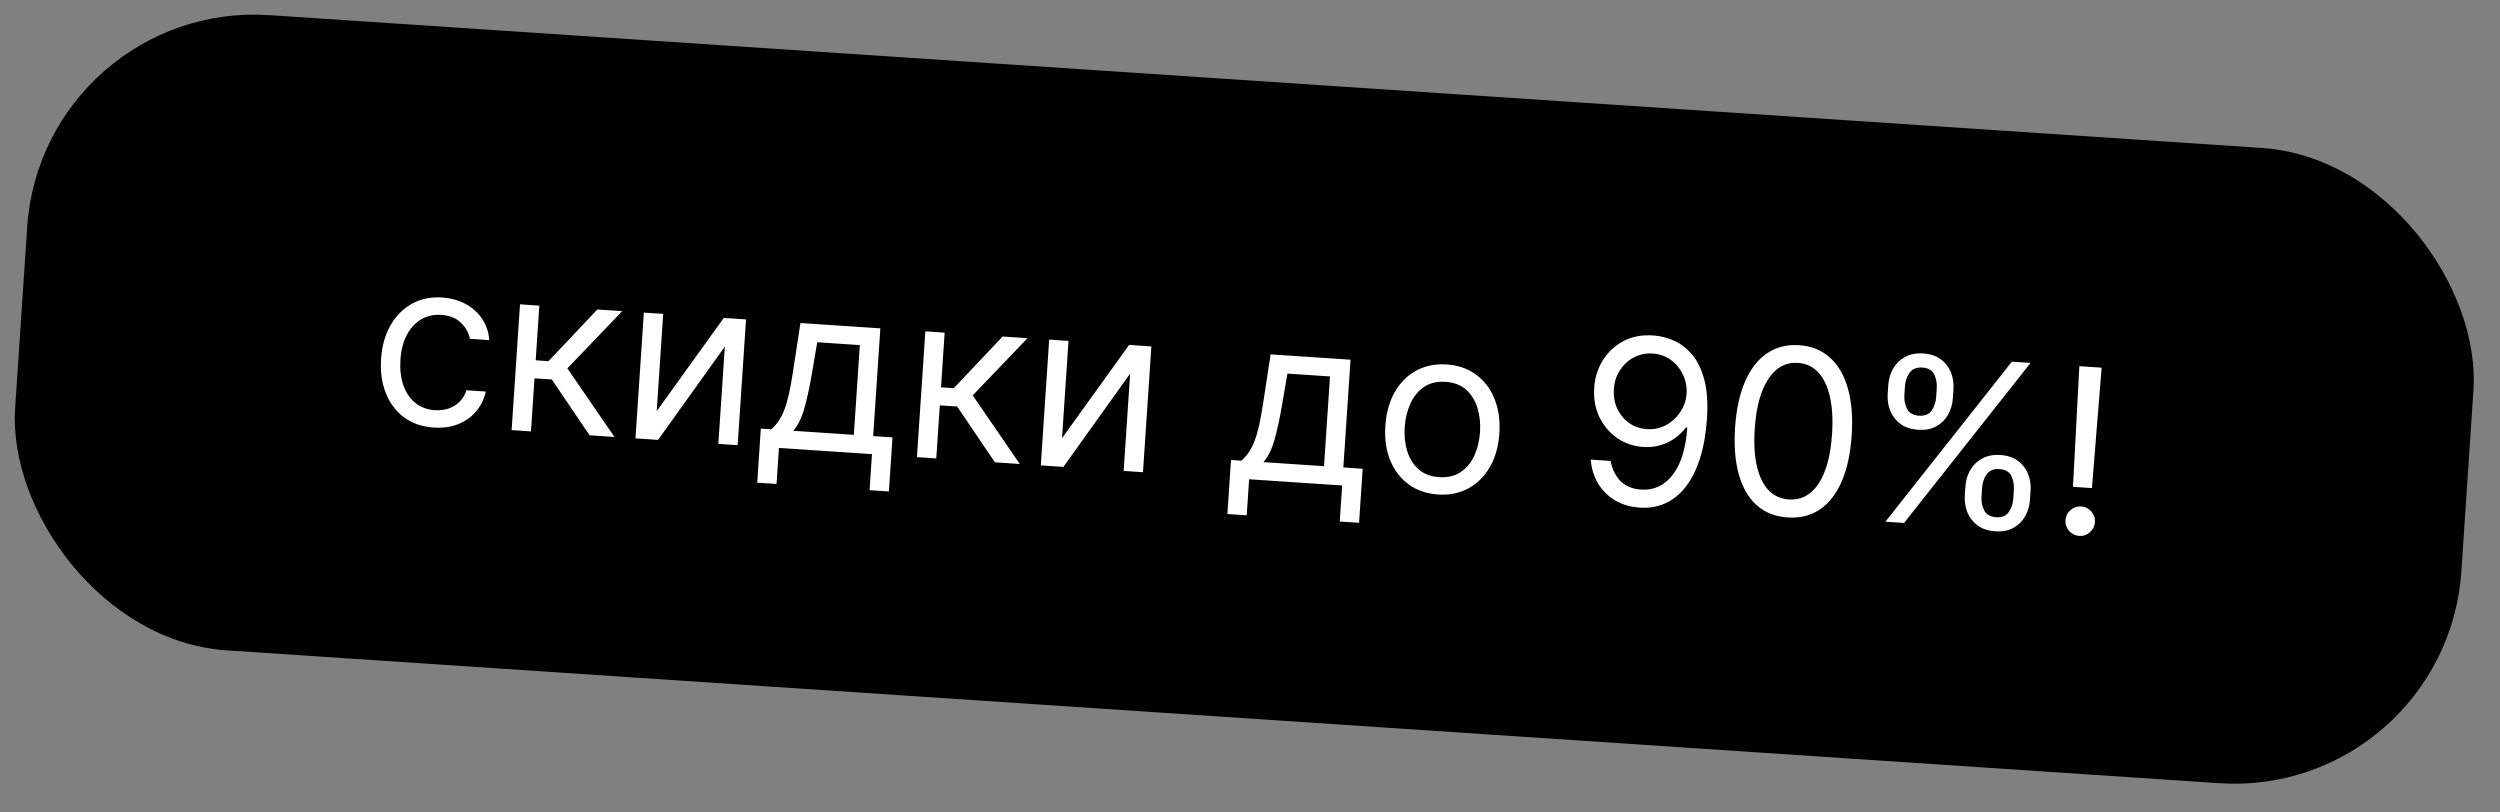 <svg width="157" height="51" viewBox="0 0 157 51" fill="none" xmlns="http://www.w3.org/2000/svg">
<rect x="0" y="0" width="157" height="51" fill="#808080" stroke="none"/>
<rect x="2.659" width="153.965" height="39.982" rx="14.289" transform="rotate(3.814 2.659 0)" fill="black"/>
<path d="M27.239 26.85C26.499 26.801 25.873 26.584 25.361 26.198C24.85 25.813 24.471 25.304 24.223 24.671C23.976 24.038 23.879 23.328 23.932 22.539C23.985 21.737 24.18 21.039 24.515 20.445C24.855 19.848 25.302 19.394 25.856 19.083C26.414 18.769 27.05 18.636 27.763 18.683C28.318 18.72 28.812 18.856 29.244 19.092C29.676 19.327 30.022 19.64 30.282 20.029C30.541 20.418 30.689 20.862 30.725 21.36L29.511 21.279C29.443 20.913 29.258 20.58 28.958 20.281C28.661 19.979 28.246 19.81 27.711 19.775C27.238 19.743 26.815 19.839 26.442 20.062C26.072 20.282 25.773 20.608 25.545 21.04C25.32 21.47 25.188 21.982 25.148 22.579C25.107 23.189 25.168 23.727 25.33 24.192C25.495 24.658 25.746 25.027 26.082 25.301C26.422 25.575 26.832 25.728 27.312 25.76C27.627 25.781 27.917 25.745 28.182 25.653C28.446 25.56 28.674 25.417 28.866 25.223C29.058 25.029 29.201 24.791 29.296 24.508L30.51 24.589C30.41 25.051 30.212 25.459 29.917 25.815C29.625 26.168 29.25 26.439 28.793 26.629C28.34 26.815 27.822 26.889 27.239 26.85ZM32.13 27.011L32.657 19.113L33.87 19.194L33.641 22.628L34.443 22.682L37.511 19.436L39.074 19.54L35.632 23.133L38.589 27.442L37.026 27.337L34.656 23.832L33.566 23.76L33.344 27.092L32.13 27.011ZM41.241 25.821L45.453 19.966L46.852 20.059L46.325 27.957L45.112 27.876L45.519 21.767L41.327 27.624L39.908 27.529L40.434 19.631L41.648 19.712L41.241 25.821ZM47.554 30.312L47.78 26.918L48.438 26.962C48.611 26.805 48.762 26.632 48.891 26.445C49.021 26.257 49.137 26.032 49.241 25.771C49.348 25.506 49.445 25.182 49.533 24.798C49.621 24.412 49.707 23.944 49.792 23.395L50.267 20.287L55.286 20.621L54.835 27.388L56.049 27.469L55.823 30.863L54.609 30.782L54.76 28.52L48.918 28.13L48.767 30.393L47.554 30.312ZM49.816 27.054L53.622 27.307L53.997 21.672L51.323 21.493L50.985 23.475C50.844 24.295 50.69 25.01 50.522 25.618C50.354 26.227 50.118 26.705 49.816 27.054ZM57.584 28.708L58.111 20.809L59.324 20.89L59.095 24.325L59.898 24.379L62.965 21.133L64.528 21.237L61.086 24.83L64.043 29.138L62.48 29.034L60.11 25.529L59.02 25.456L58.798 28.789L57.584 28.708ZM66.695 27.518L70.907 21.662L72.306 21.756L71.779 29.654L70.566 29.573L70.973 23.464L66.781 29.321L65.362 29.226L65.888 21.328L67.102 21.409L66.695 27.518ZM77.081 32.28L77.307 28.886L77.965 28.93C78.137 28.773 78.288 28.6 78.418 28.413C78.547 28.225 78.664 28 78.767 27.739C78.875 27.474 78.972 27.15 79.06 26.767C79.147 26.38 79.234 25.912 79.318 25.363L79.794 22.255L84.813 22.589L84.362 29.356L85.576 29.437L85.349 32.831L84.136 32.75L84.287 30.488L78.445 30.098L78.294 32.361L77.081 32.28ZM79.343 29.022L83.148 29.276L83.524 23.64L80.85 23.461L80.511 25.443C80.371 26.263 80.216 26.978 80.048 27.587C79.88 28.195 79.645 28.674 79.343 29.022ZM90.309 31.054C89.596 31.007 88.981 30.796 88.466 30.42C87.954 30.045 87.567 29.543 87.306 28.912C87.048 28.282 86.947 27.559 87.001 26.743C87.056 25.92 87.253 25.212 87.592 24.618C87.935 24.025 88.385 23.576 88.942 23.273C89.503 22.969 90.14 22.841 90.853 22.889C91.566 22.936 92.179 23.147 92.691 23.522C93.206 23.898 93.593 24.402 93.85 25.036C94.111 25.669 94.214 26.398 94.159 27.22C94.105 28.036 93.906 28.739 93.564 29.329C93.225 29.92 92.775 30.367 92.214 30.67C91.657 30.974 91.022 31.102 90.309 31.054ZM90.381 29.964C90.923 30 91.378 29.891 91.746 29.637C92.114 29.383 92.397 29.035 92.596 28.593C92.794 28.152 92.91 27.667 92.946 27.139C92.981 26.611 92.93 26.114 92.792 25.647C92.654 25.18 92.42 24.794 92.089 24.489C91.758 24.185 91.322 24.015 90.78 23.979C90.239 23.943 89.784 24.053 89.415 24.311C89.047 24.569 88.763 24.92 88.565 25.365C88.367 25.81 88.25 26.296 88.215 26.824C88.18 27.352 88.231 27.848 88.369 28.312C88.507 28.775 88.741 29.158 89.072 29.459C89.403 29.76 89.84 29.928 90.381 29.964ZM103.868 21.07C104.299 21.102 104.726 21.213 105.147 21.403C105.568 21.593 105.945 21.887 106.276 22.284C106.608 22.678 106.861 23.203 107.034 23.859C107.207 24.514 107.261 25.325 107.197 26.292C107.135 27.228 106.99 28.053 106.763 28.768C106.54 29.48 106.246 30.073 105.88 30.548C105.518 31.023 105.092 31.373 104.602 31.599C104.115 31.825 103.575 31.918 102.982 31.878C102.392 31.839 101.874 31.688 101.426 31.424C100.983 31.156 100.628 30.804 100.361 30.366C100.097 29.925 99.943 29.424 99.898 28.863L101.152 28.947C101.233 29.438 101.431 29.852 101.746 30.19C102.065 30.524 102.502 30.71 103.057 30.747C103.87 30.801 104.534 30.489 105.051 29.811C105.572 29.133 105.875 28.146 105.961 26.85L105.879 26.845C105.668 27.12 105.424 27.353 105.146 27.545C104.868 27.736 104.564 27.878 104.234 27.969C103.904 28.061 103.558 28.095 103.194 28.07C102.591 28.03 102.047 27.844 101.563 27.512C101.083 27.177 100.709 26.738 100.442 26.193C100.179 25.645 100.071 25.032 100.116 24.353C100.159 23.709 100.342 23.128 100.666 22.613C100.993 22.094 101.429 21.693 101.975 21.409C102.524 21.125 103.155 21.012 103.868 21.07ZM103.792 22.201C103.36 22.173 102.964 22.255 102.603 22.448C102.246 22.637 101.955 22.907 101.728 23.257C101.505 23.604 101.379 23.997 101.35 24.435C101.321 24.874 101.39 25.28 101.558 25.653C101.73 26.022 101.976 26.324 102.298 26.559C102.624 26.791 103.002 26.921 103.434 26.95C103.76 26.972 104.068 26.929 104.357 26.821C104.647 26.709 104.904 26.549 105.128 26.34C105.355 26.128 105.539 25.884 105.678 25.607C105.817 25.327 105.897 25.031 105.918 24.719C105.945 24.308 105.871 23.915 105.696 23.542C105.525 23.169 105.274 22.86 104.942 22.614C104.614 22.368 104.231 22.231 103.792 22.201ZM112.265 32.497C111.49 32.446 110.844 32.191 110.327 31.733C109.81 31.271 109.435 30.628 109.201 29.803C108.967 28.975 108.888 27.989 108.964 26.844C109.04 25.705 109.249 24.743 109.59 23.957C109.936 23.167 110.395 22.578 110.969 22.189C111.546 21.797 112.218 21.627 112.986 21.678C113.754 21.729 114.396 21.987 114.913 22.452C115.433 22.914 115.81 23.559 116.044 24.387C116.282 25.212 116.363 26.194 116.287 27.332C116.21 28.477 116.001 29.444 115.659 30.234C115.318 31.02 114.86 31.608 114.287 31.997C113.714 32.382 113.04 32.549 112.265 32.497ZM112.34 31.366C113.108 31.417 113.729 31.087 114.204 30.375C114.678 29.662 114.961 28.621 115.053 27.249C115.113 26.337 115.067 25.555 114.915 24.901C114.765 24.247 114.52 23.74 114.179 23.379C113.842 23.019 113.419 22.823 112.912 22.789C112.151 22.738 111.531 23.074 111.053 23.796C110.574 24.515 110.289 25.558 110.198 26.926C110.137 27.838 110.182 28.619 110.331 29.269C110.481 29.92 110.724 30.423 111.062 30.78C111.403 31.137 111.829 31.332 112.34 31.366ZM123.39 31.111L123.427 30.555C123.452 30.172 123.555 29.825 123.734 29.517C123.916 29.206 124.167 28.964 124.484 28.792C124.806 28.617 125.186 28.545 125.625 28.574C126.071 28.604 126.438 28.726 126.726 28.942C127.015 29.154 127.226 29.426 127.359 29.759C127.492 30.088 127.546 30.444 127.52 30.828L127.483 31.384C127.457 31.768 127.355 32.115 127.176 32.427C127 32.736 126.754 32.977 126.435 33.153C126.121 33.325 125.744 33.396 125.306 33.367C124.86 33.337 124.491 33.216 124.199 33.004C123.906 32.788 123.692 32.515 123.556 32.186C123.42 31.853 123.364 31.495 123.39 31.111ZM124.476 30.625L124.439 31.181C124.418 31.5 124.474 31.791 124.608 32.055C124.742 32.315 124.994 32.457 125.364 32.482C125.724 32.506 125.986 32.398 126.151 32.157C126.318 31.914 126.413 31.633 126.434 31.314L126.471 30.758C126.492 30.44 126.439 30.15 126.312 29.89C126.185 29.627 125.936 29.483 125.566 29.458C125.206 29.434 124.939 29.544 124.764 29.787C124.593 30.027 124.497 30.307 124.476 30.625ZM118.546 24.735L118.583 24.179C118.609 23.795 118.711 23.449 118.89 23.141C119.073 22.829 119.323 22.588 119.641 22.416C119.963 22.241 120.343 22.168 120.782 22.198C121.227 22.227 121.594 22.35 121.883 22.566C122.172 22.778 122.383 23.05 122.516 23.382C122.649 23.712 122.702 24.068 122.677 24.452L122.64 25.007C122.614 25.391 122.512 25.739 122.333 26.051C122.157 26.359 121.91 26.601 121.592 26.776C121.278 26.948 120.901 27.02 120.462 26.99C120.016 26.96 119.648 26.84 119.355 26.627C119.063 26.411 118.849 26.139 118.712 25.81C118.576 25.477 118.521 25.119 118.546 24.735ZM119.633 24.249L119.595 24.804C119.574 25.123 119.631 25.415 119.765 25.678C119.899 25.939 120.151 26.081 120.521 26.106C120.881 26.13 121.143 26.021 121.307 25.781C121.475 25.538 121.569 25.256 121.591 24.937L121.628 24.382C121.649 24.063 121.596 23.774 121.469 23.514C121.342 23.251 121.093 23.107 120.723 23.082C120.363 23.058 120.095 23.168 119.921 23.411C119.75 23.651 119.654 23.93 119.633 24.249ZM118.404 32.762L126.346 22.713L127.519 22.791L119.576 32.84L118.404 32.762ZM131.982 23.089L131.375 30.651L130.182 30.572L130.583 22.996L131.982 23.089ZM130.575 33.656C130.322 33.639 130.11 33.533 129.94 33.34C129.771 33.146 129.694 32.922 129.711 32.669C129.728 32.415 129.834 32.203 130.027 32.034C130.221 31.864 130.445 31.788 130.699 31.805C130.952 31.822 131.164 31.927 131.334 32.121C131.503 32.315 131.579 32.538 131.563 32.792C131.551 32.96 131.498 33.111 131.403 33.246C131.312 33.381 131.193 33.487 131.046 33.563C130.904 33.636 130.747 33.667 130.575 33.656Z" fill="white"/>
</svg>
